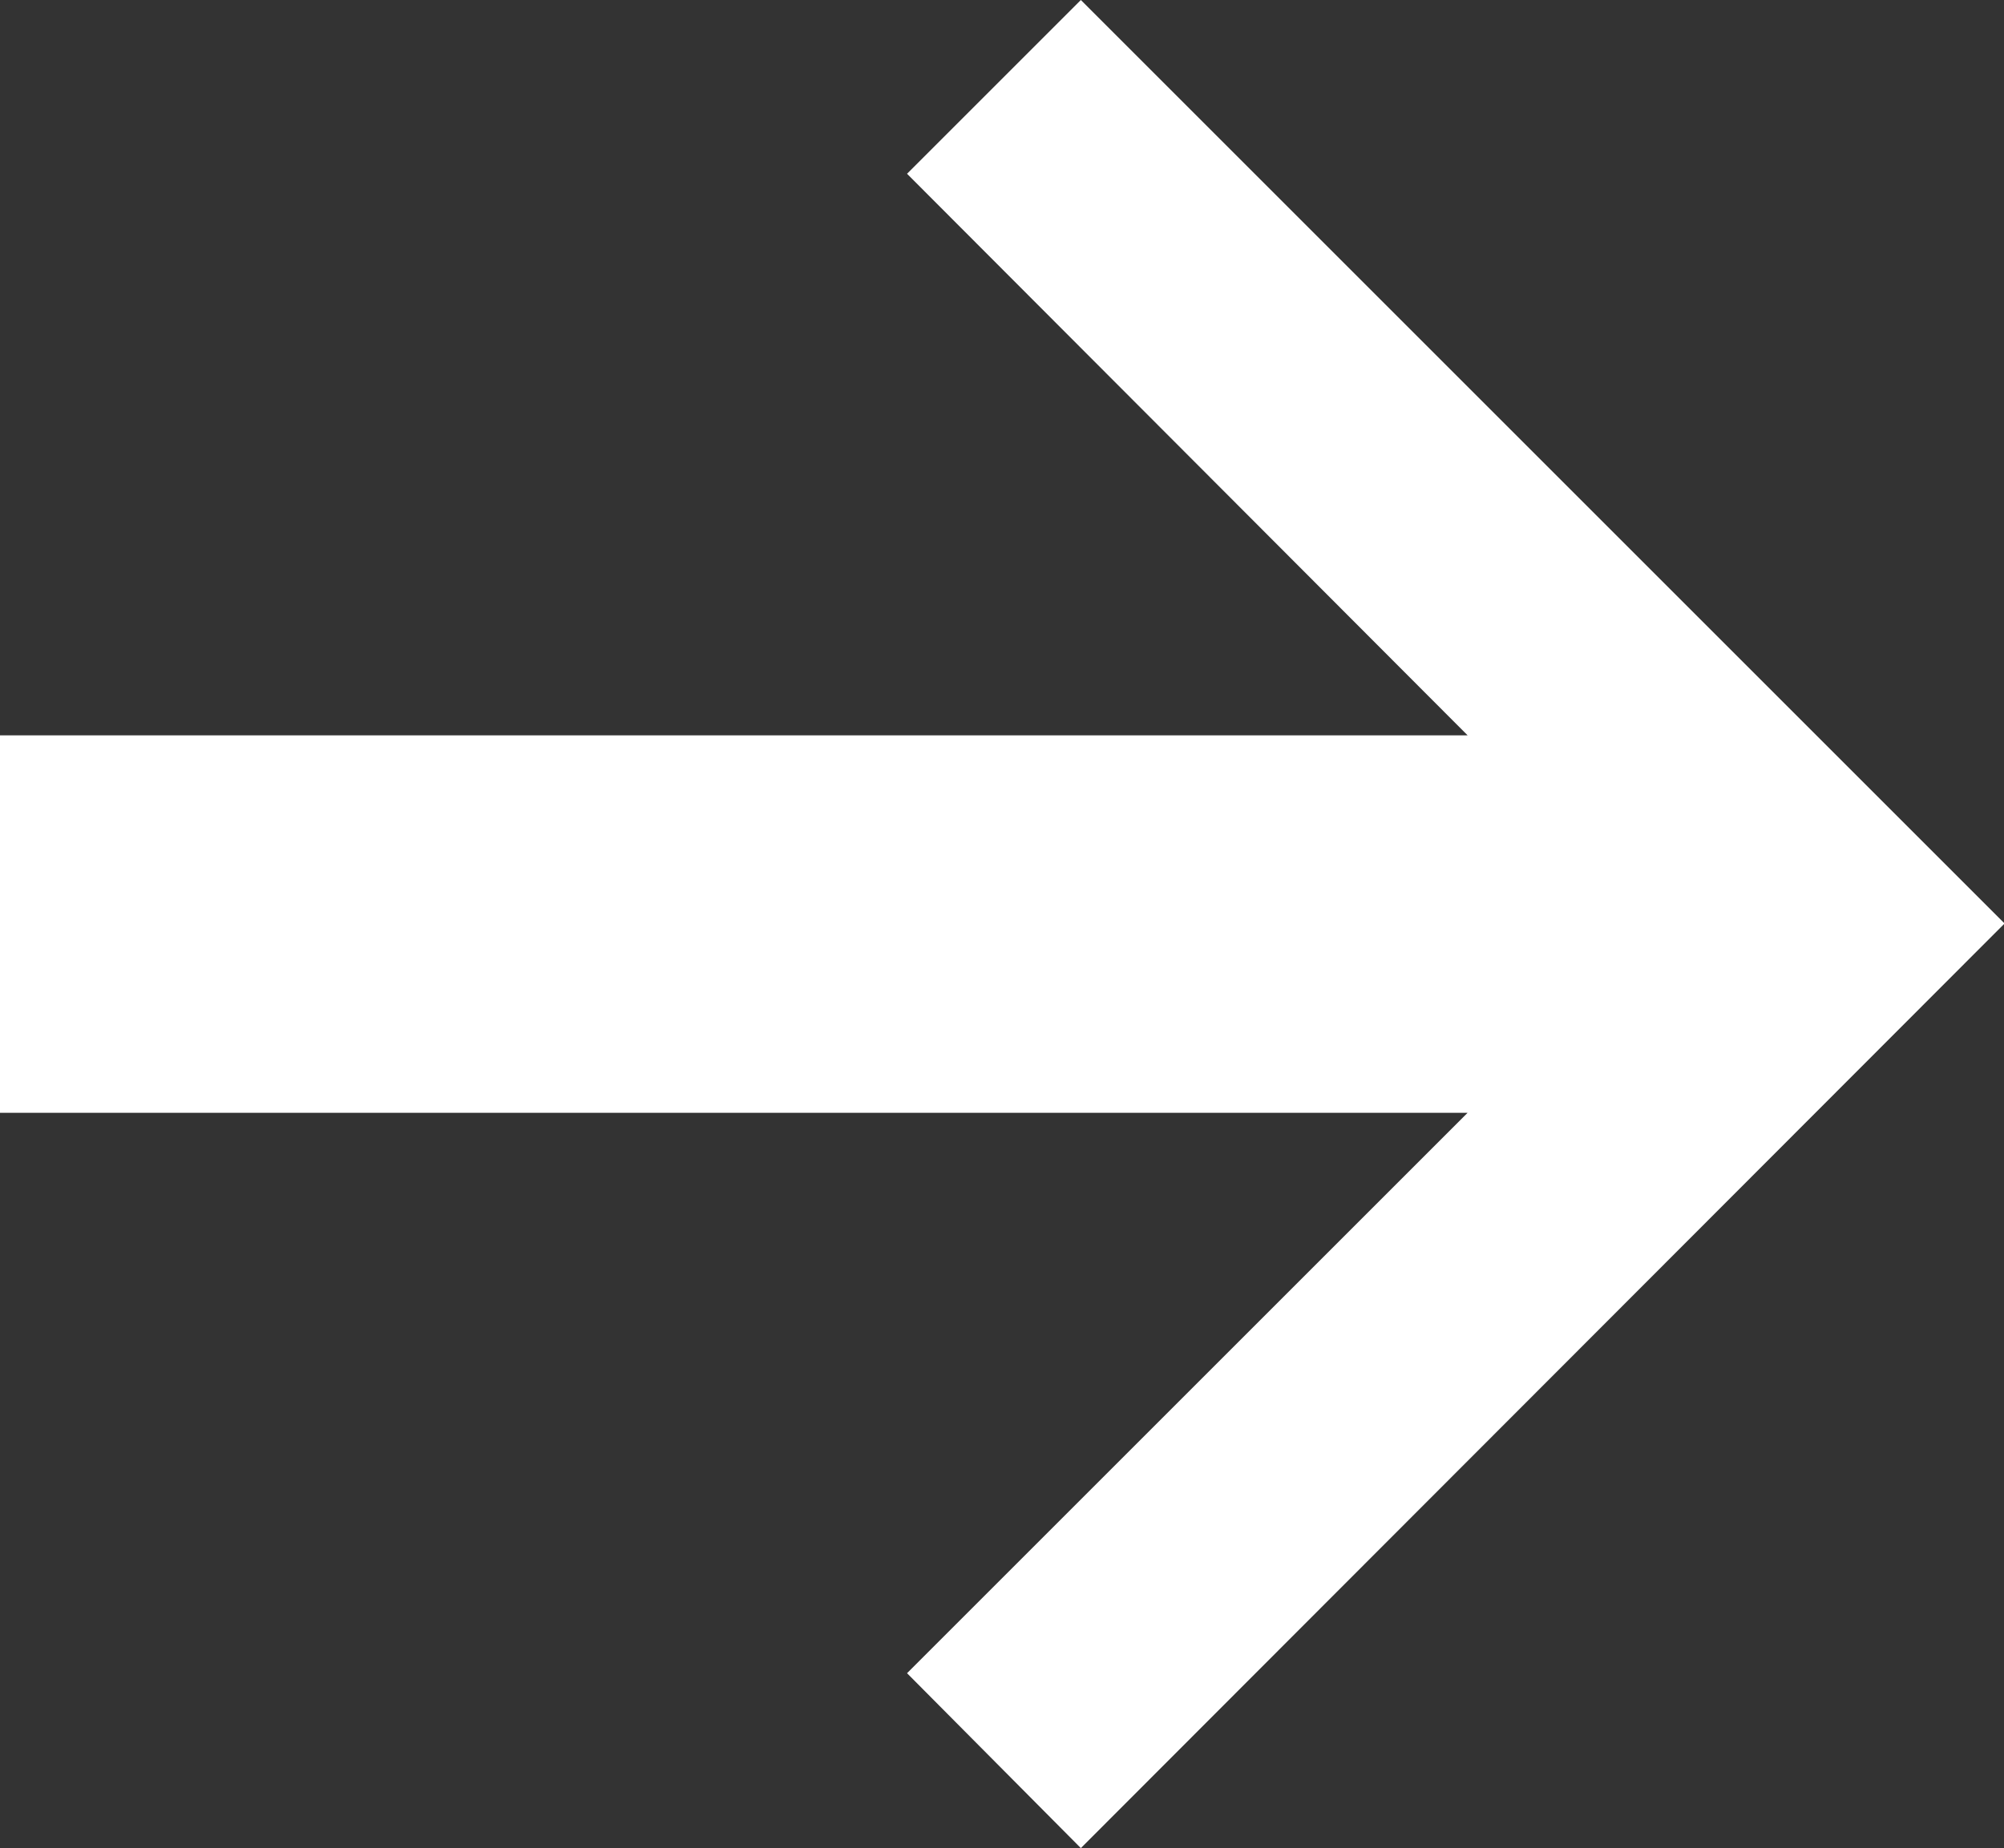 <svg id="Layer_1" data-name="Layer 1" xmlns="http://www.w3.org/2000/svg" width="17.41" height="16.06" viewBox="0 0 17.41 16.06"><rect x="0" y="0" width="17.41" height="16.06" fill="#333333" stroke="none"/><defs><style>.cls-1{fill:#fff;}</style></defs><title>arrow-white-right</title><polygon class="cls-1" points="17.41 8.02 9.39 0 7.88 1.51 12.75 6.39 0 6.39 0 9.67 12.75 9.67 7.88 14.54 9.39 16.06 17.41 8.03 17.41 8.03 17.41 8.02"/></svg>